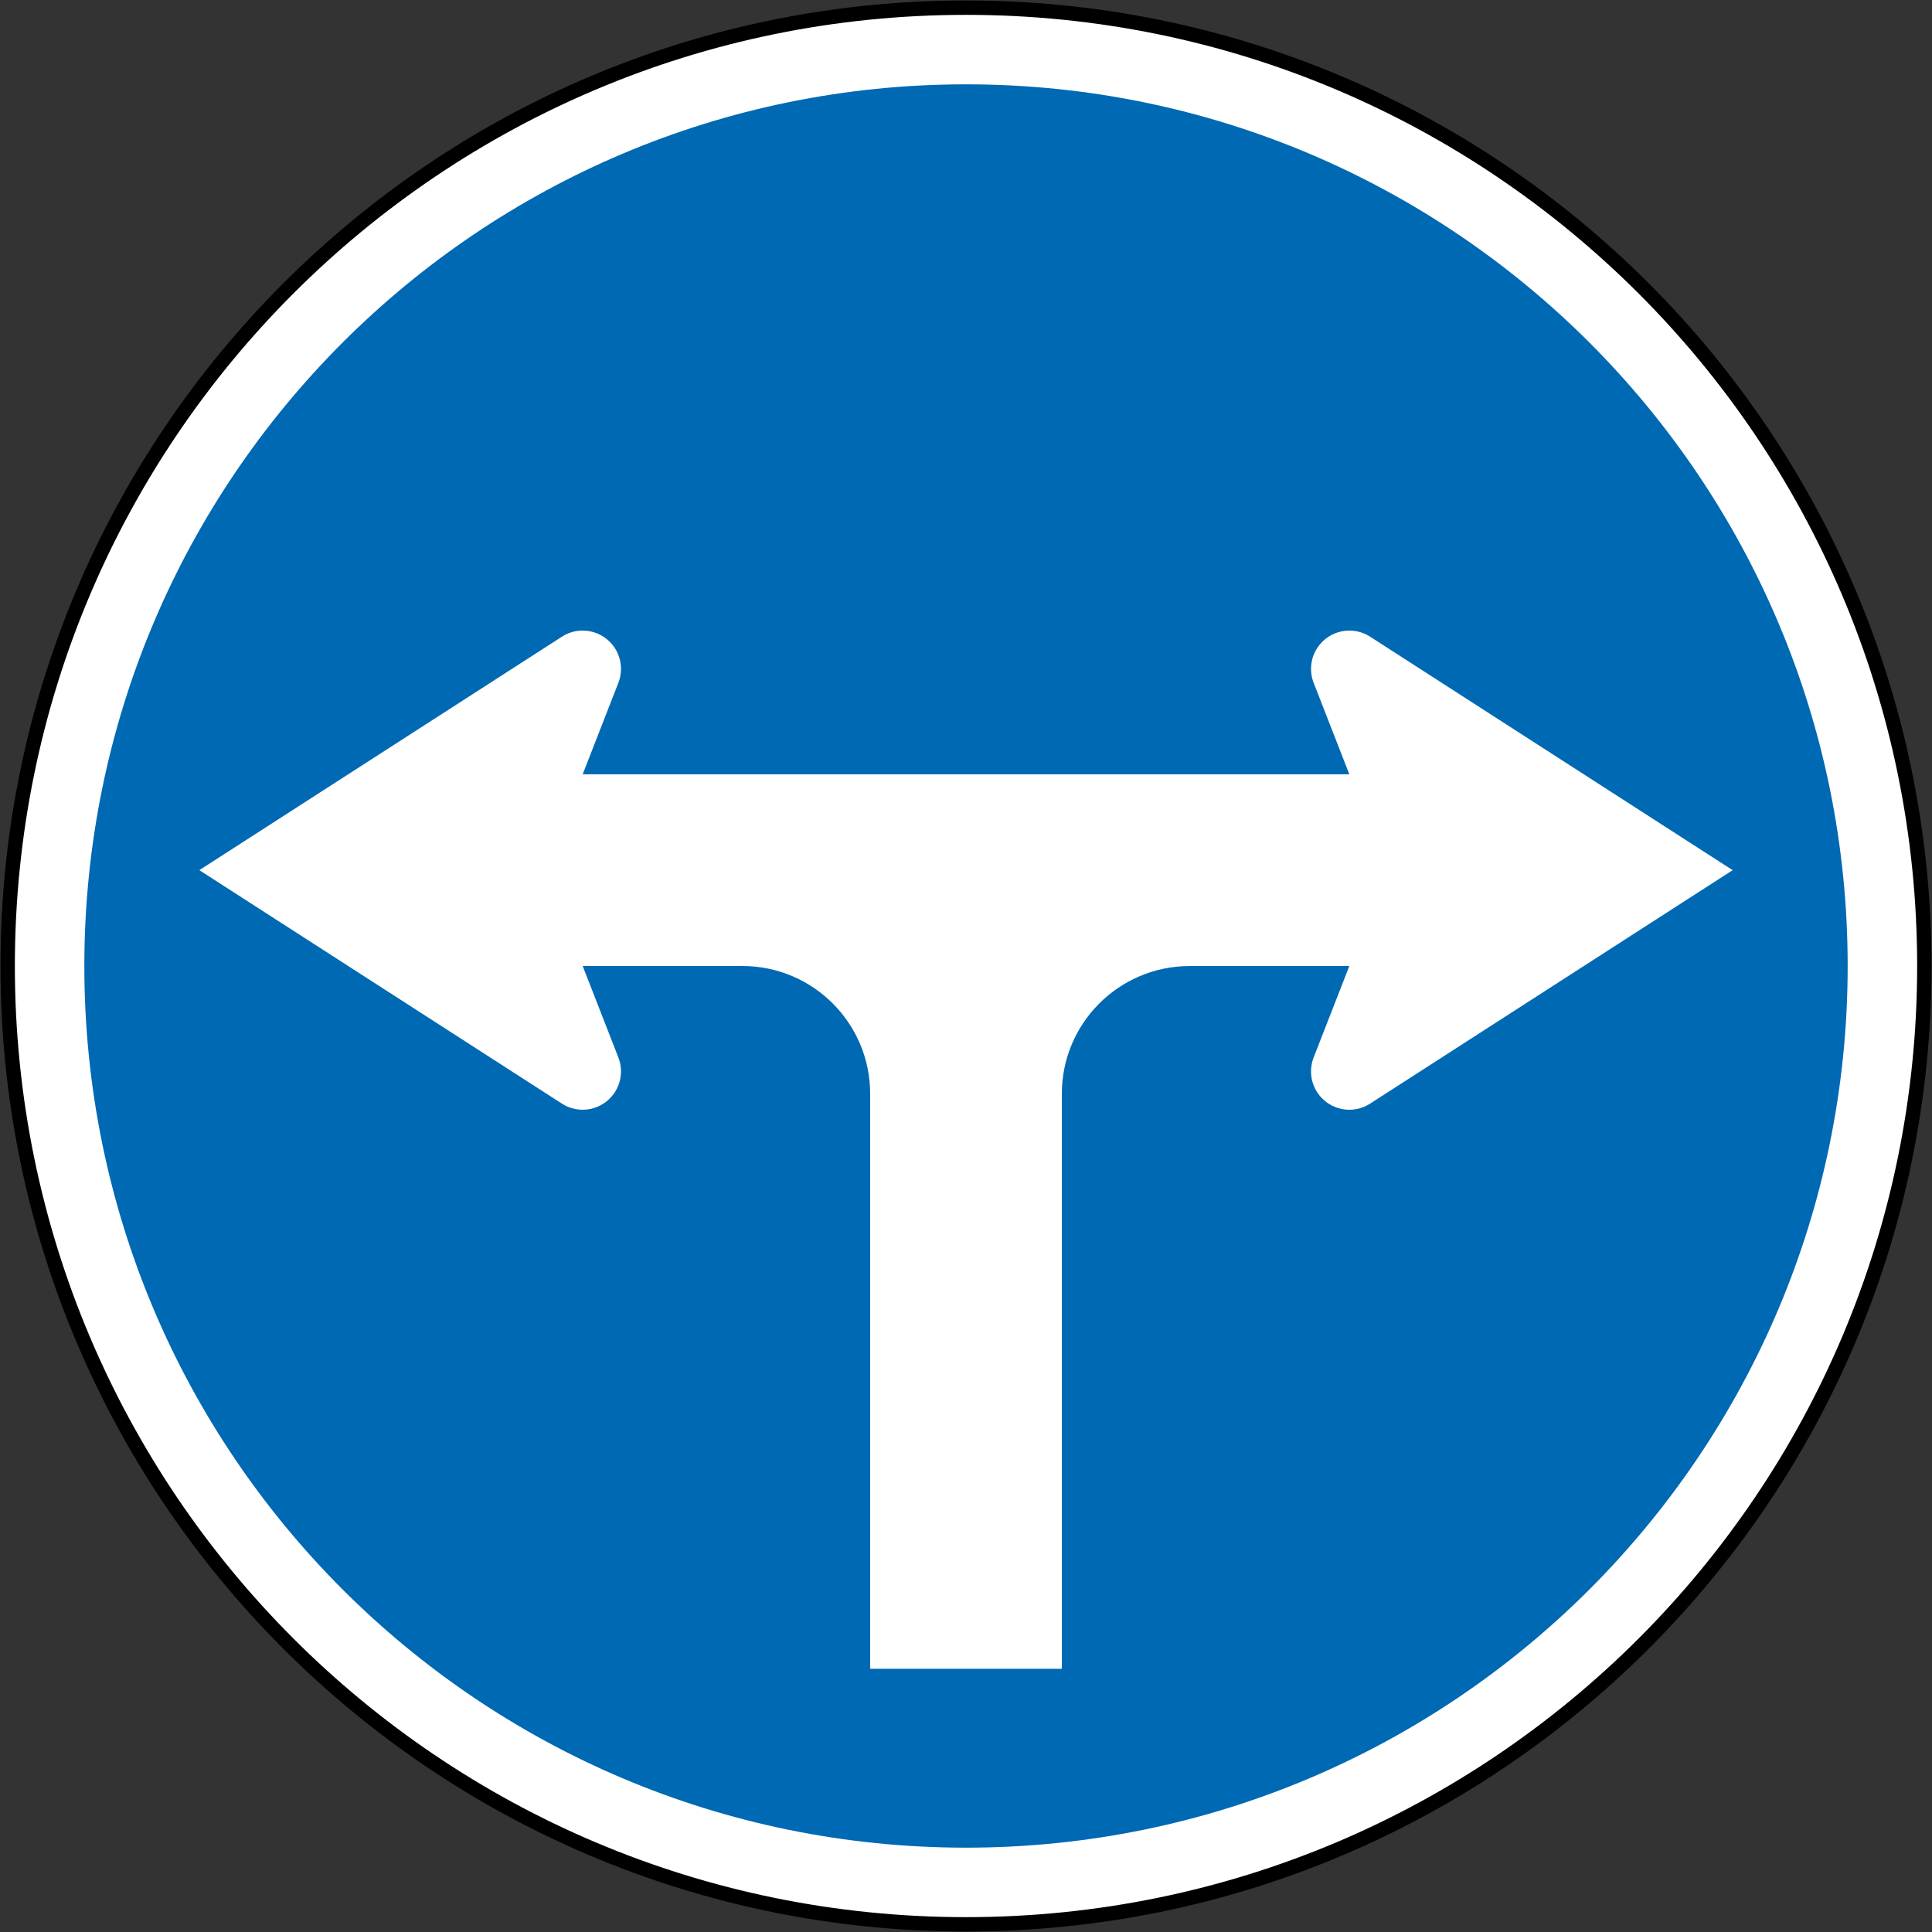 <?xml version="1.0" encoding="UTF-8" standalone="no"?>
<!-- Created with Inkscape (http://www.inkscape.org/) -->

<svg
   xmlns:dc="http://purl.org/dc/elements/1.1/"
   xmlns:cc="http://creativecommons.org/ns#"
   xmlns:rdf="http://www.w3.org/1999/02/22-rdf-syntax-ns#"
   xmlns:svg="http://www.w3.org/2000/svg"
   xmlns="http://www.w3.org/2000/svg"
   xmlns:sodipodi="http://sodipodi.sourceforge.net/DTD/sodipodi-0.dtd"
   xmlns:inkscape="http://www.inkscape.org/namespaces/inkscape"
   id="svg17624"
   version="1.1"
   inkscape:version="0.48.4 r9939"
   width="201.6"
   height="201.6"
   xml:space="preserve"
   sodipodi:docname="AJAX1.svg"><rect width="100%" height="100%" fill="#333333" stroke="none"/><defs
     id="defs17628"><inkscape:perspective
       sodipodi:type="inkscape:persp3d"
       inkscape:vp_x="0 : 0.5 : 1"
       inkscape:vp_y="0 : 1000 : 0"
       inkscape:vp_z="1 : 0.5 : 1"
       inkscape:persp3d-origin="0.5 : 0.33333333 : 1"
       id="perspective17632" /><clipPath
       clipPathUnits="userSpaceOnUse"
       id="clipPath17642"><path
         d="m -2,710 501,0 0,-711 -501,0 0,711 z"
         id="path17644"
         inkscape:connector-curvature="0" /></clipPath><clipPath
       clipPathUnits="userSpaceOnUse"
       id="clipPath17648"><path
         d="m 0,708.06 498,0 0,-708 -498,0 0,708 z"
         id="path17650"
         inkscape:connector-curvature="0" /></clipPath><clipPath
       clipPathUnits="userSpaceOnUse"
       id="clipPath17798"><path
         d="m -2,710 501,0 0,-711 -501,0 0,711 z"
         id="path17800"
         inkscape:connector-curvature="0" /></clipPath><clipPath
       clipPathUnits="userSpaceOnUse"
       id="clipPath17804"><path
         d="m 0,708.06 498,0 0,-708 -498,0 0,708 z"
         id="path17806"
         inkscape:connector-curvature="0" /></clipPath><clipPath
       id="Clip0"><path
         inkscape:connector-curvature="0"
         d="m 0,0 212.597,0 0,269.292 L 0,269.292 0,0 z"
         transform="translate(0.924,0.88)"
         id="path7" /></clipPath></defs><sodipodi:namedview
     pagecolor="#ffffff"
     bordercolor="#666666"
     borderopacity="1"
     objecttolerance="10"
     gridtolerance="10"
     guidetolerance="10"
     inkscape:pageopacity="0"
     inkscape:pageshadow="2"
     inkscape:window-width="1280"
     inkscape:window-height="1004"
     id="namedview17626"
     showgrid="false"
     inkscape:zoom="3.2651524"
     inkscape:cx="95.561651"
     inkscape:cy="90.576262"
     inkscape:window-x="-8"
     inkscape:window-y="-8"
     inkscape:window-maximized="1"
     inkscape:current-layer="g17634"
     fit-margin-top="0.8"
     fit-margin-left="0.8"
     fit-margin-right="0.8"
     fit-margin-bottom="0.8"
     showguides="true"
     inkscape:guide-bbox="true" /><g
     id="g17634"
     inkscape:groupmode="layer"
     inkscape:label="GG1999P002"
     transform="matrix(1.25,0,0,-1.25,161.191,78.105)"><path
       style="fill:#ffffff;fill-opacity:1;fill-rule:nonzero;stroke:#000000;stroke-opacity:1;stroke-width:1.2;stroke-miterlimit:4;stroke-dasharray:none"
       d="m -128.312,-18.156 c 0,44.182 35.817,80 80,80 44.183,0 80,-35.818 80,-80 0,-44.183 -35.817,-80 -80,-80 -44.183,0 -80,35.817 -80,80 z"
       id="path11"
       inkscape:connector-curvature="0"
       sodipodi:nodetypes="sssss" /><path
       sodipodi:nodetypes="sssss"
       inkscape:connector-curvature="0"
       id="path3067"
       d="m -121.912,-18.156 c 0,40.648 32.952,73.6 73.6,73.6 40.649,0 73.6,-32.952 73.6,-73.6 0,-40.649 -32.951,-73.6 -73.6,-73.6 -40.649,0 -73.6,32.951 -73.6,73.6 z"
       style="fill:#0069b3;fill-opacity:1;fill-rule:nonzero;stroke:none" /><path
       inkscape:connector-curvature="0"
       style="fill:#ffffff;fill-rule:nonzero;stroke:none"
       d="m -40.313,-28.824 0,-47.999 -16,0 0,47.999 c 0,5.885 -4.767,10.657 -10.649,10.667 l -13.35,0 2.956,-7.575 c 0.391,-0.952 0.318,-2.081 -0.297,-3.001 -0.981,-1.469 -2.968,-1.864 -4.437,-0.883 l -30.222,19.461 30.222,19.461 c 1.469,0.982 3.456,0.586 4.437,-0.883 0.615,-0.92 0.687,-2.05 0.297,-3.001 l -2.956,-7.575 64,0 -2.956,7.575 c -0.39,0.952 -0.318,2.082 0.296,3.001 0.982,1.469 2.967,1.865 4.438,0.883 L 15.687,-10.156 -14.535,-29.617 c -1.47,-0.981 -3.456,-0.586 -4.438,0.883 -0.614,0.921 -0.687,2.05 -0.296,3.001 l 2.956,7.575 -13.333,0 c -5.904,-0.012 -10.666,-4.783 -10.666,-10.667 z"
       id="path15" /></g></svg>